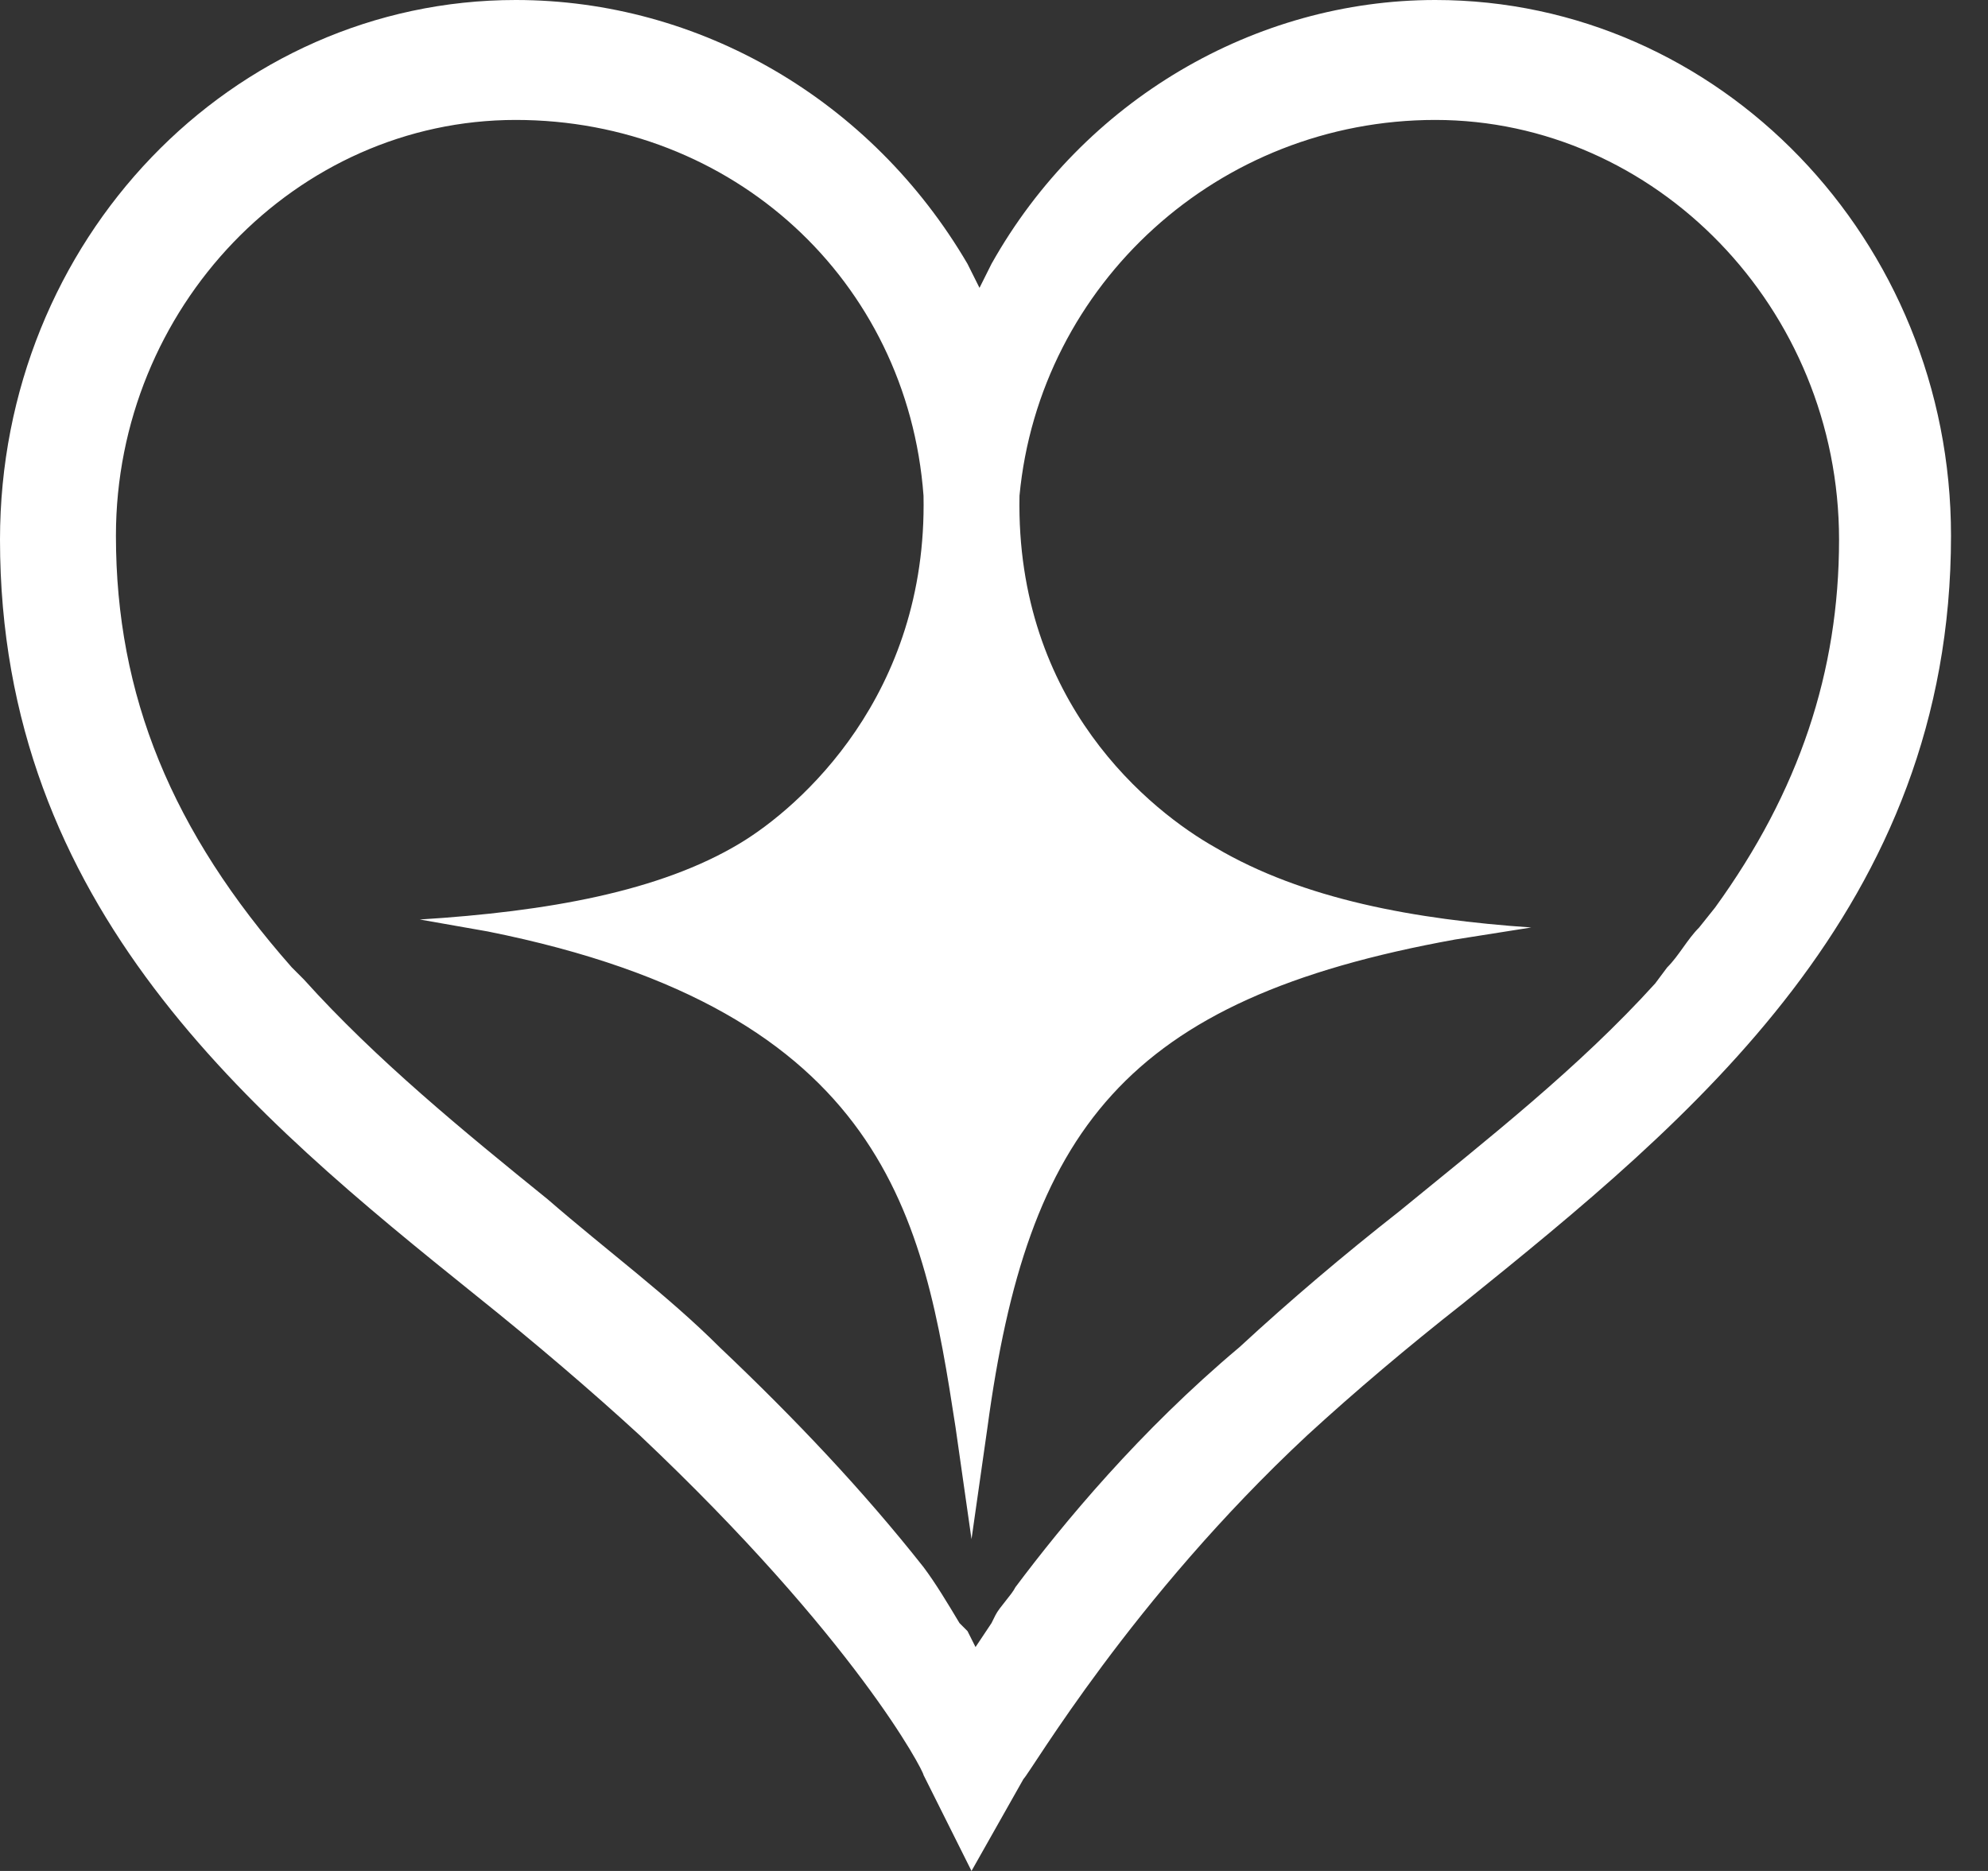 <svg width="51" height="48" viewBox="0 0 51 48" fill="none" xmlns="http://www.w3.org/2000/svg">
<rect x="0" y="0" width="51" height="48" fill="#333333" stroke="none"/>
<path d="M33.538 36.821C34.769 35.692 36.103 34.564 37.538 33.436C43.385 28.718 50.051 23.282 50.051 13.744C50.051 6.154 44.103 0 36.821 0C32.205 0 27.795 2.564 25.436 6.769L25.128 7.385L24.82 6.769C22.359 2.564 17.949 0 13.231 0C5.949 0 0 6.154 0 13.846C0 23.282 6.462 28.615 12.205 33.231C13.744 34.462 15.18 35.692 16.41 36.821C21.949 42.051 23.692 45.436 23.692 45.538L24.923 48L26.256 45.641C26.462 45.436 29.026 41.026 33.538 36.821ZM26.051 40.718C25.949 40.923 25.641 41.231 25.538 41.436L25.436 41.641L25.026 42.256L24.82 41.846L24.615 41.641C24.308 41.128 24 40.615 23.692 40.205C22.154 38.256 20.41 36.41 18.462 34.564C17.128 33.231 15.59 32.103 14.051 30.769C11.897 29.026 9.641 27.18 7.795 25.128L7.487 24.82C4.41 21.333 2.974 17.846 2.974 13.744C2.974 7.897 7.59 3.077 13.231 3.077C18.769 3.077 23.282 7.179 23.692 12.718C23.795 17.846 20.513 20.718 18.974 21.641C16.923 22.872 14.051 23.385 10.769 23.59L12.513 23.897C22.769 25.949 23.692 31.282 24.513 36.615L24.923 39.487L25.333 36.615C26.359 29.026 28.82 25.641 37.333 24.103L39.282 23.795C36.308 23.59 33.436 23.077 31.18 21.744C29.538 20.82 26.051 18.051 26.154 12.718C26.667 7.282 31.282 3.077 36.821 3.077C42.462 3.077 47.179 7.897 47.179 13.846C47.179 17.231 46.154 20.308 44 23.282L43.59 23.795C43.282 24.103 43.077 24.513 42.769 24.82L42.462 25.231C40.513 27.385 38.154 29.231 35.897 31.077C34.462 32.205 33.128 33.333 31.795 34.564C29.231 36.718 27.282 39.077 26.051 40.718Z" fill="white"/>
</svg>
